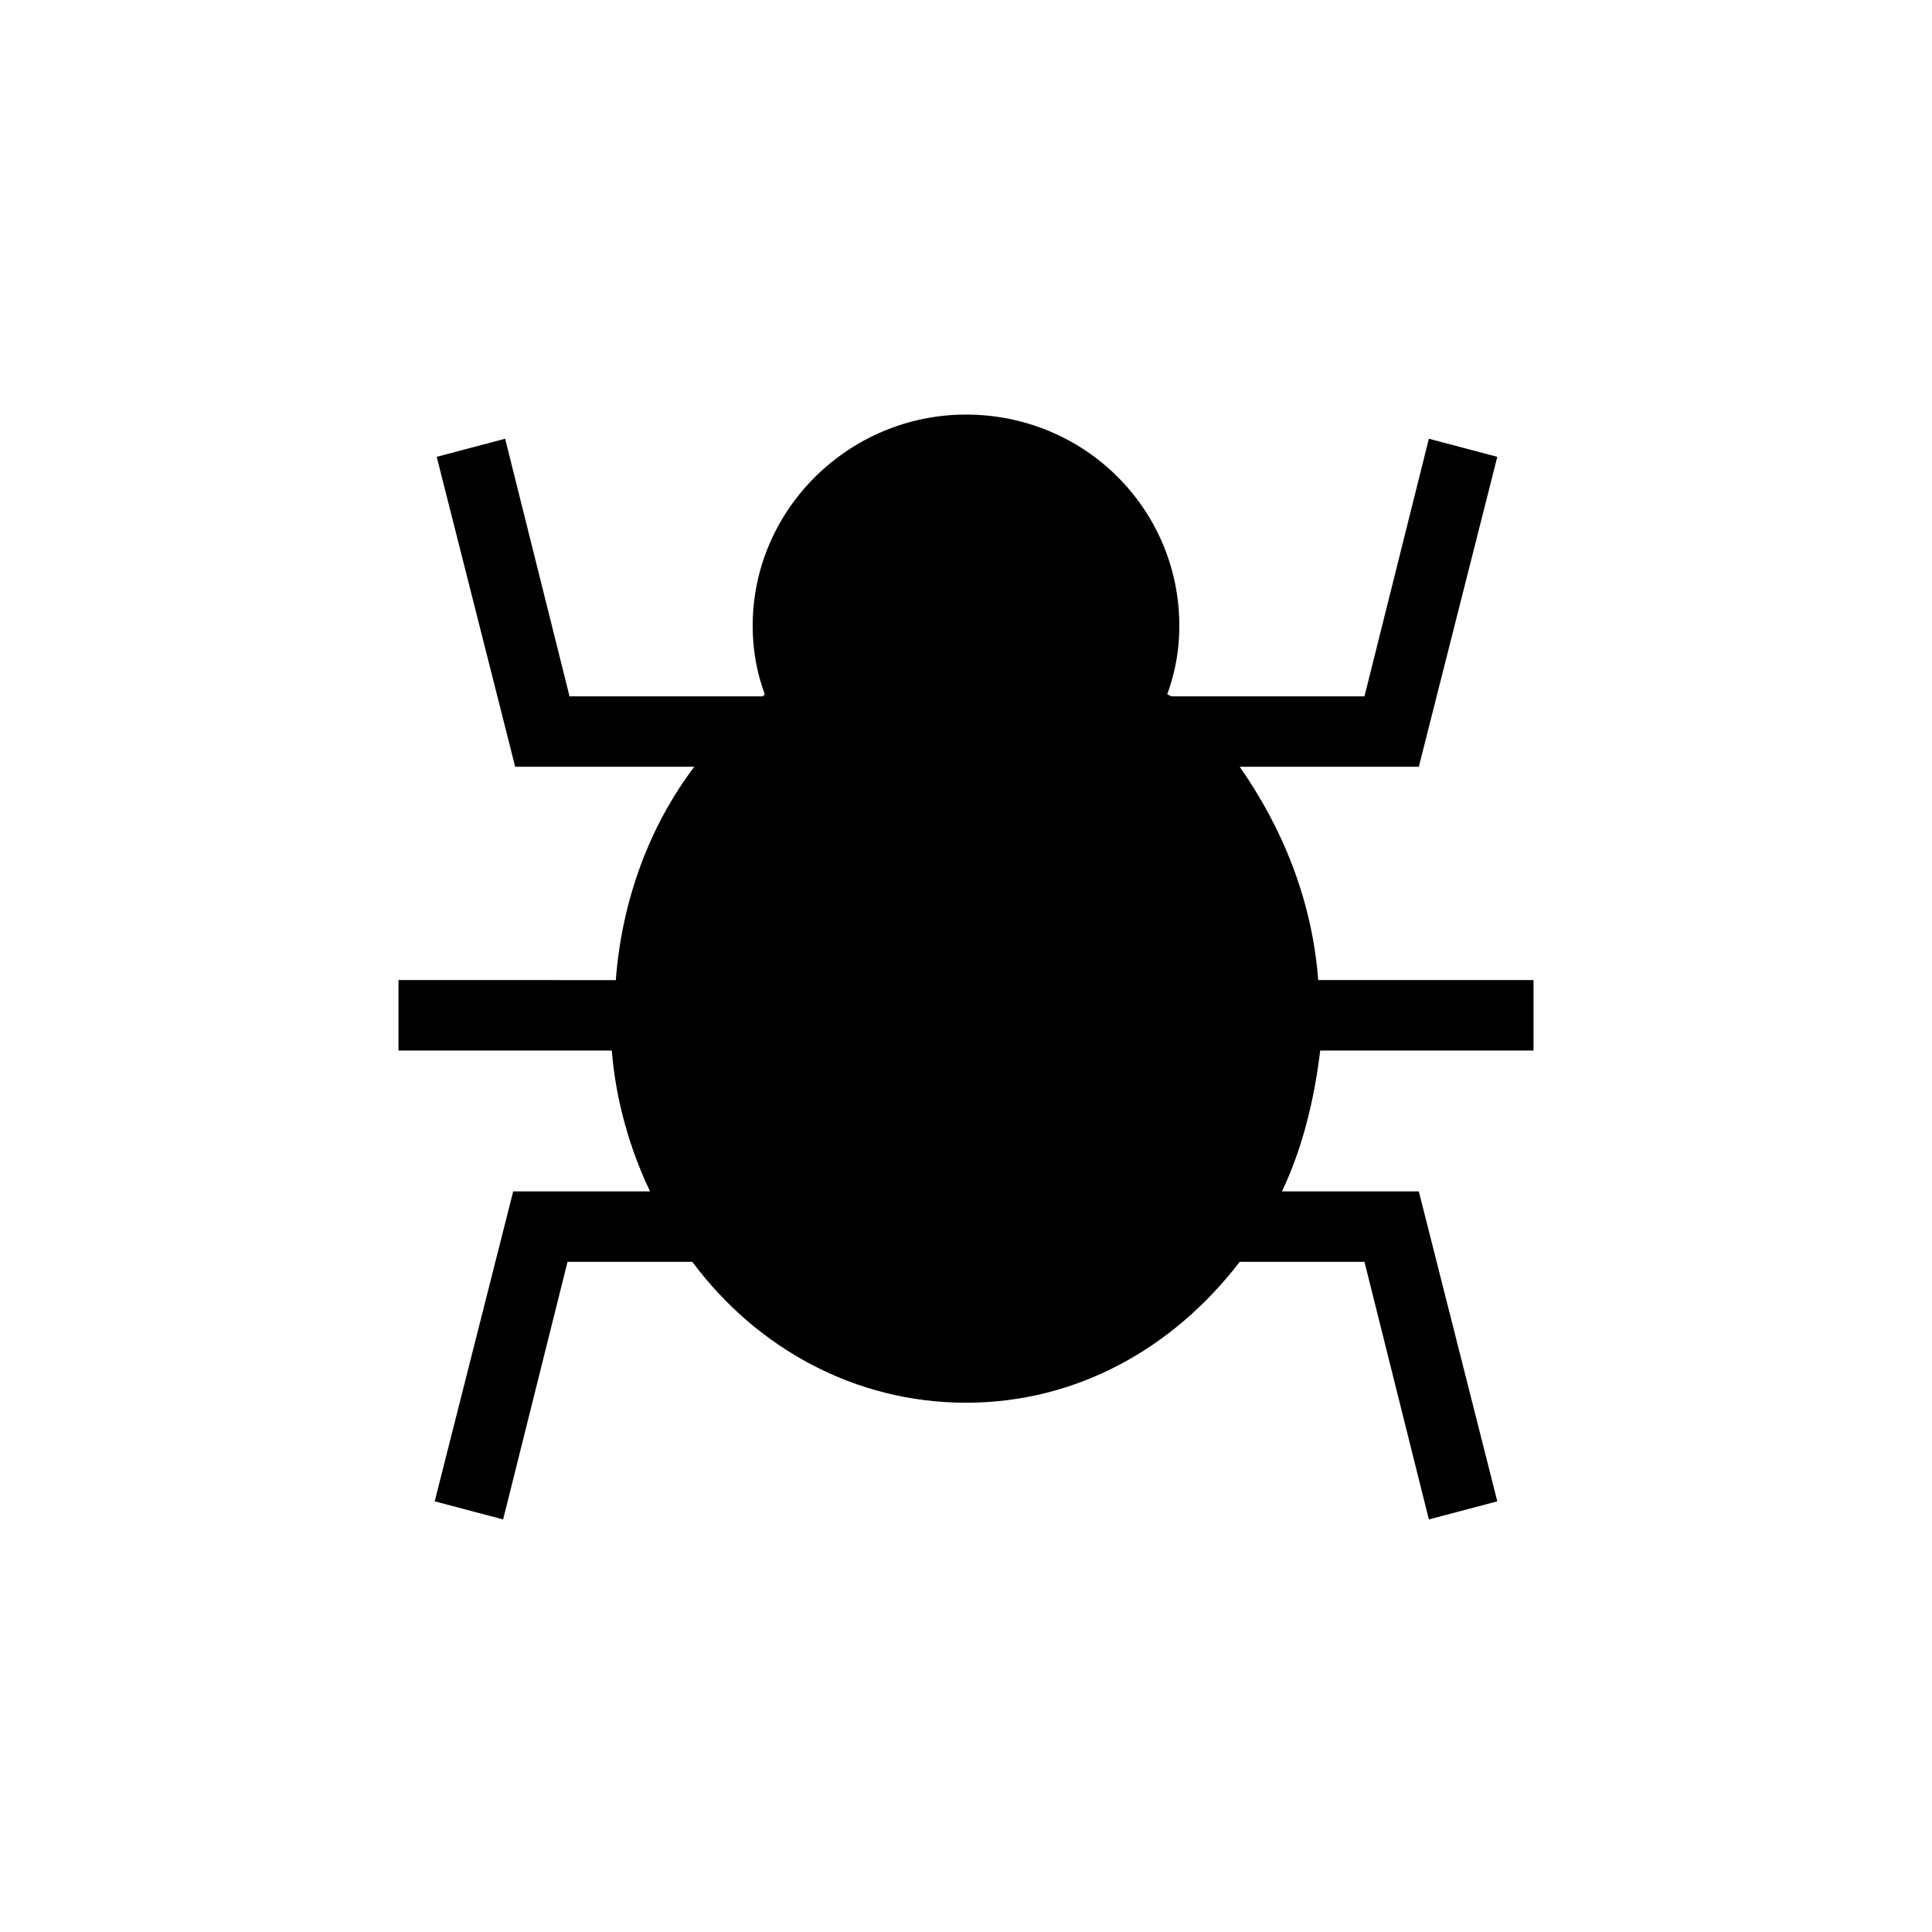 <?xml version="1.0" encoding="utf-8"?>
<!-- Generator: Adobe Illustrator 19.0.0, SVG Export Plug-In . SVG Version: 6.00 Build 0)  -->
<svg version="1.1" id="Layer_1" xmlns="http://www.w3.org/2000/svg" xmlns:xlink="http://www.w3.org/1999/xlink" x="0px" y="0px"
	 viewBox="0 0 96 96" style="enable-background:new 0 0 96 96;" xml:space="preserve">
<g id="XMLID_1_">
	<path id="XMLID_3_" d="M76.2,52.2v-3.5H65.5c-0.3-4-1.8-7.6-3.9-10.6h8.9l3.9-15.4l-3.4-0.9l-3.2,12.8h-9.6L58,34.5
		c0.4-1.1,0.6-2.2,0.6-3.4c0-5.8-4.7-10.5-10.6-10.5c-5.8,0-10.6,4.7-10.6,10.5c0,1.2,0.2,2.3,0.6,3.4l-0.1,0.1h-9.6l-3.2-12.8
		l-3.4,0.9l3.9,15.4h8.9c-2.2,2.9-3.6,6.6-3.9,10.6H19.8v3.5h10.6c0.2,2.5,0.9,4.9,1.9,7h-6.8l-3.9,15.4l3.4,0.9l3.2-12.8h6.2
		c3.2,4.3,8.1,7,13.6,7c5.5,0,10.3-2.7,13.6-7h6.2l3.2,12.8l3.4-0.9l-3.9-15.4h-6.8c1-2.1,1.6-4.5,1.9-7H76.2L76.2,52.2z"/>
</g>
</svg>
